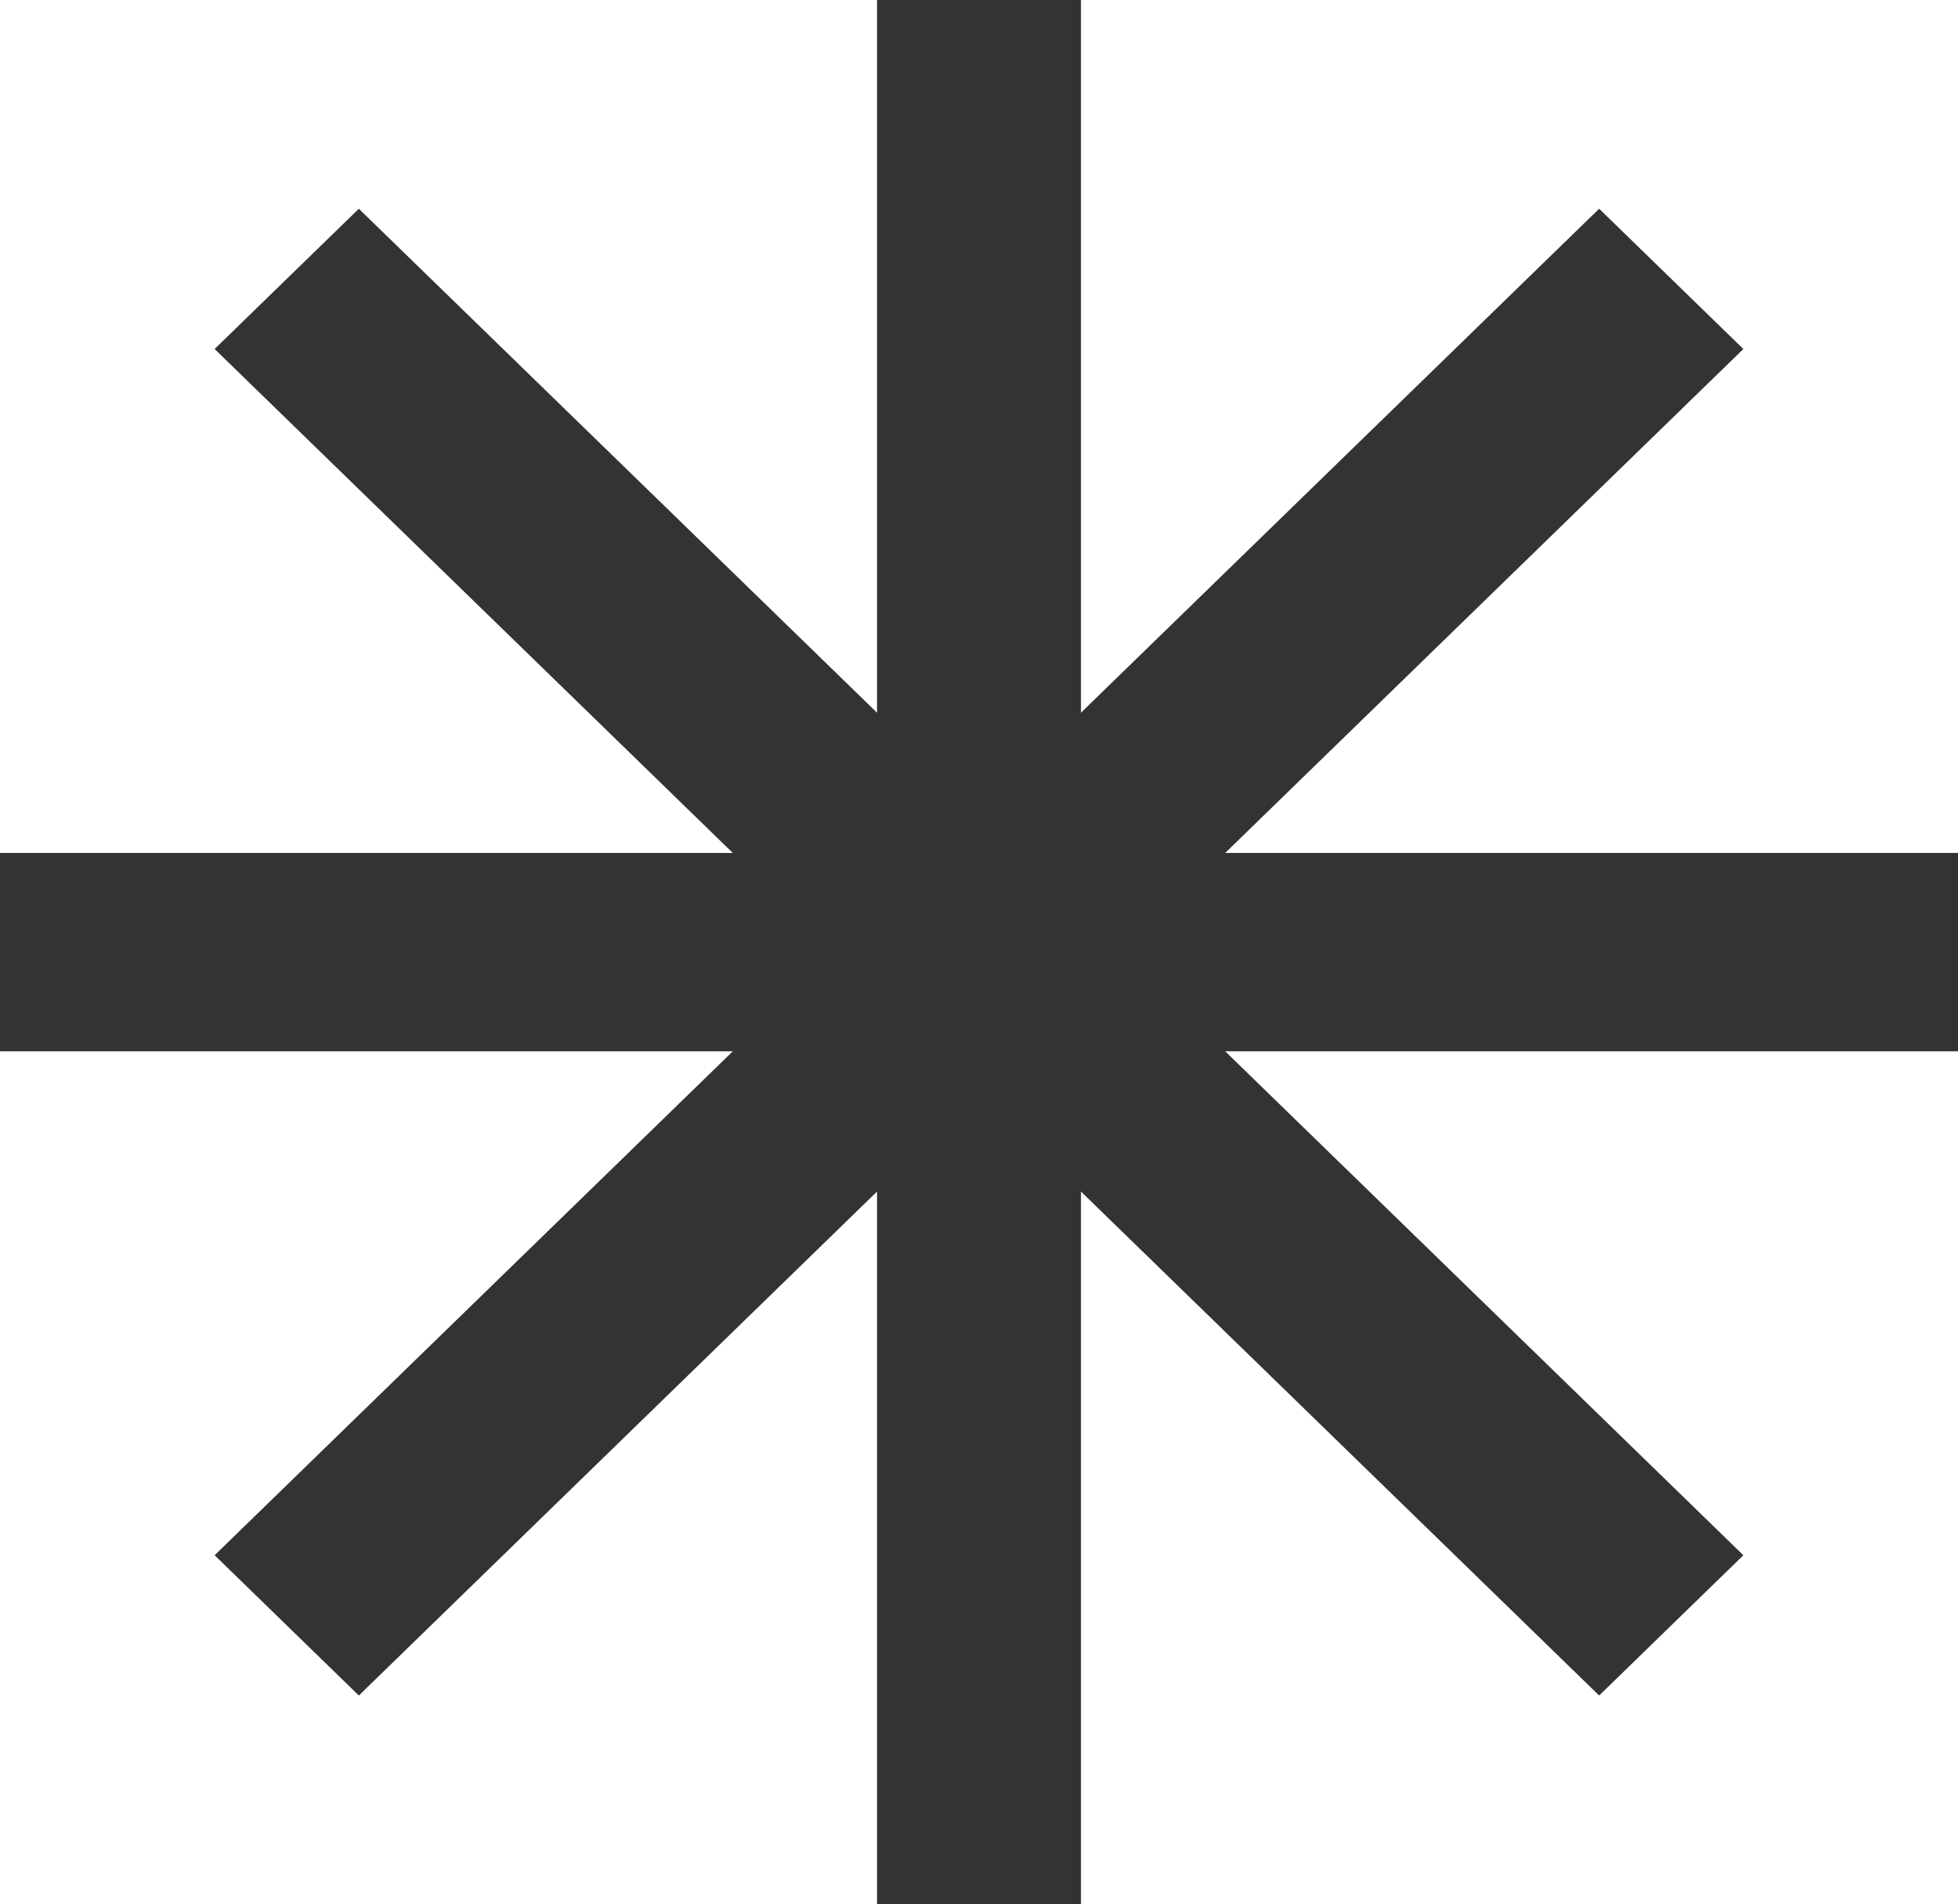 <svg width="182" height="177" viewBox="0 0 182 177" fill="none" xmlns="http://www.w3.org/2000/svg">
<path d="M0 79.281H182V97.719H0V79.281Z" fill="#333333"/>
<path d="M100.479 8.05929e-07L100.479 177H81.521L81.521 0L100.479 8.05929e-07Z" fill="#333333"/>
<path d="M162.049 32.44L33.356 157.598L19.95 144.56L148.644 19.402L162.049 32.44Z" fill="#333333"/>
<path d="M148.644 157.598L19.95 32.44L33.356 19.403L162.049 144.561L148.644 157.598Z" fill="#333333"/>
</svg>
